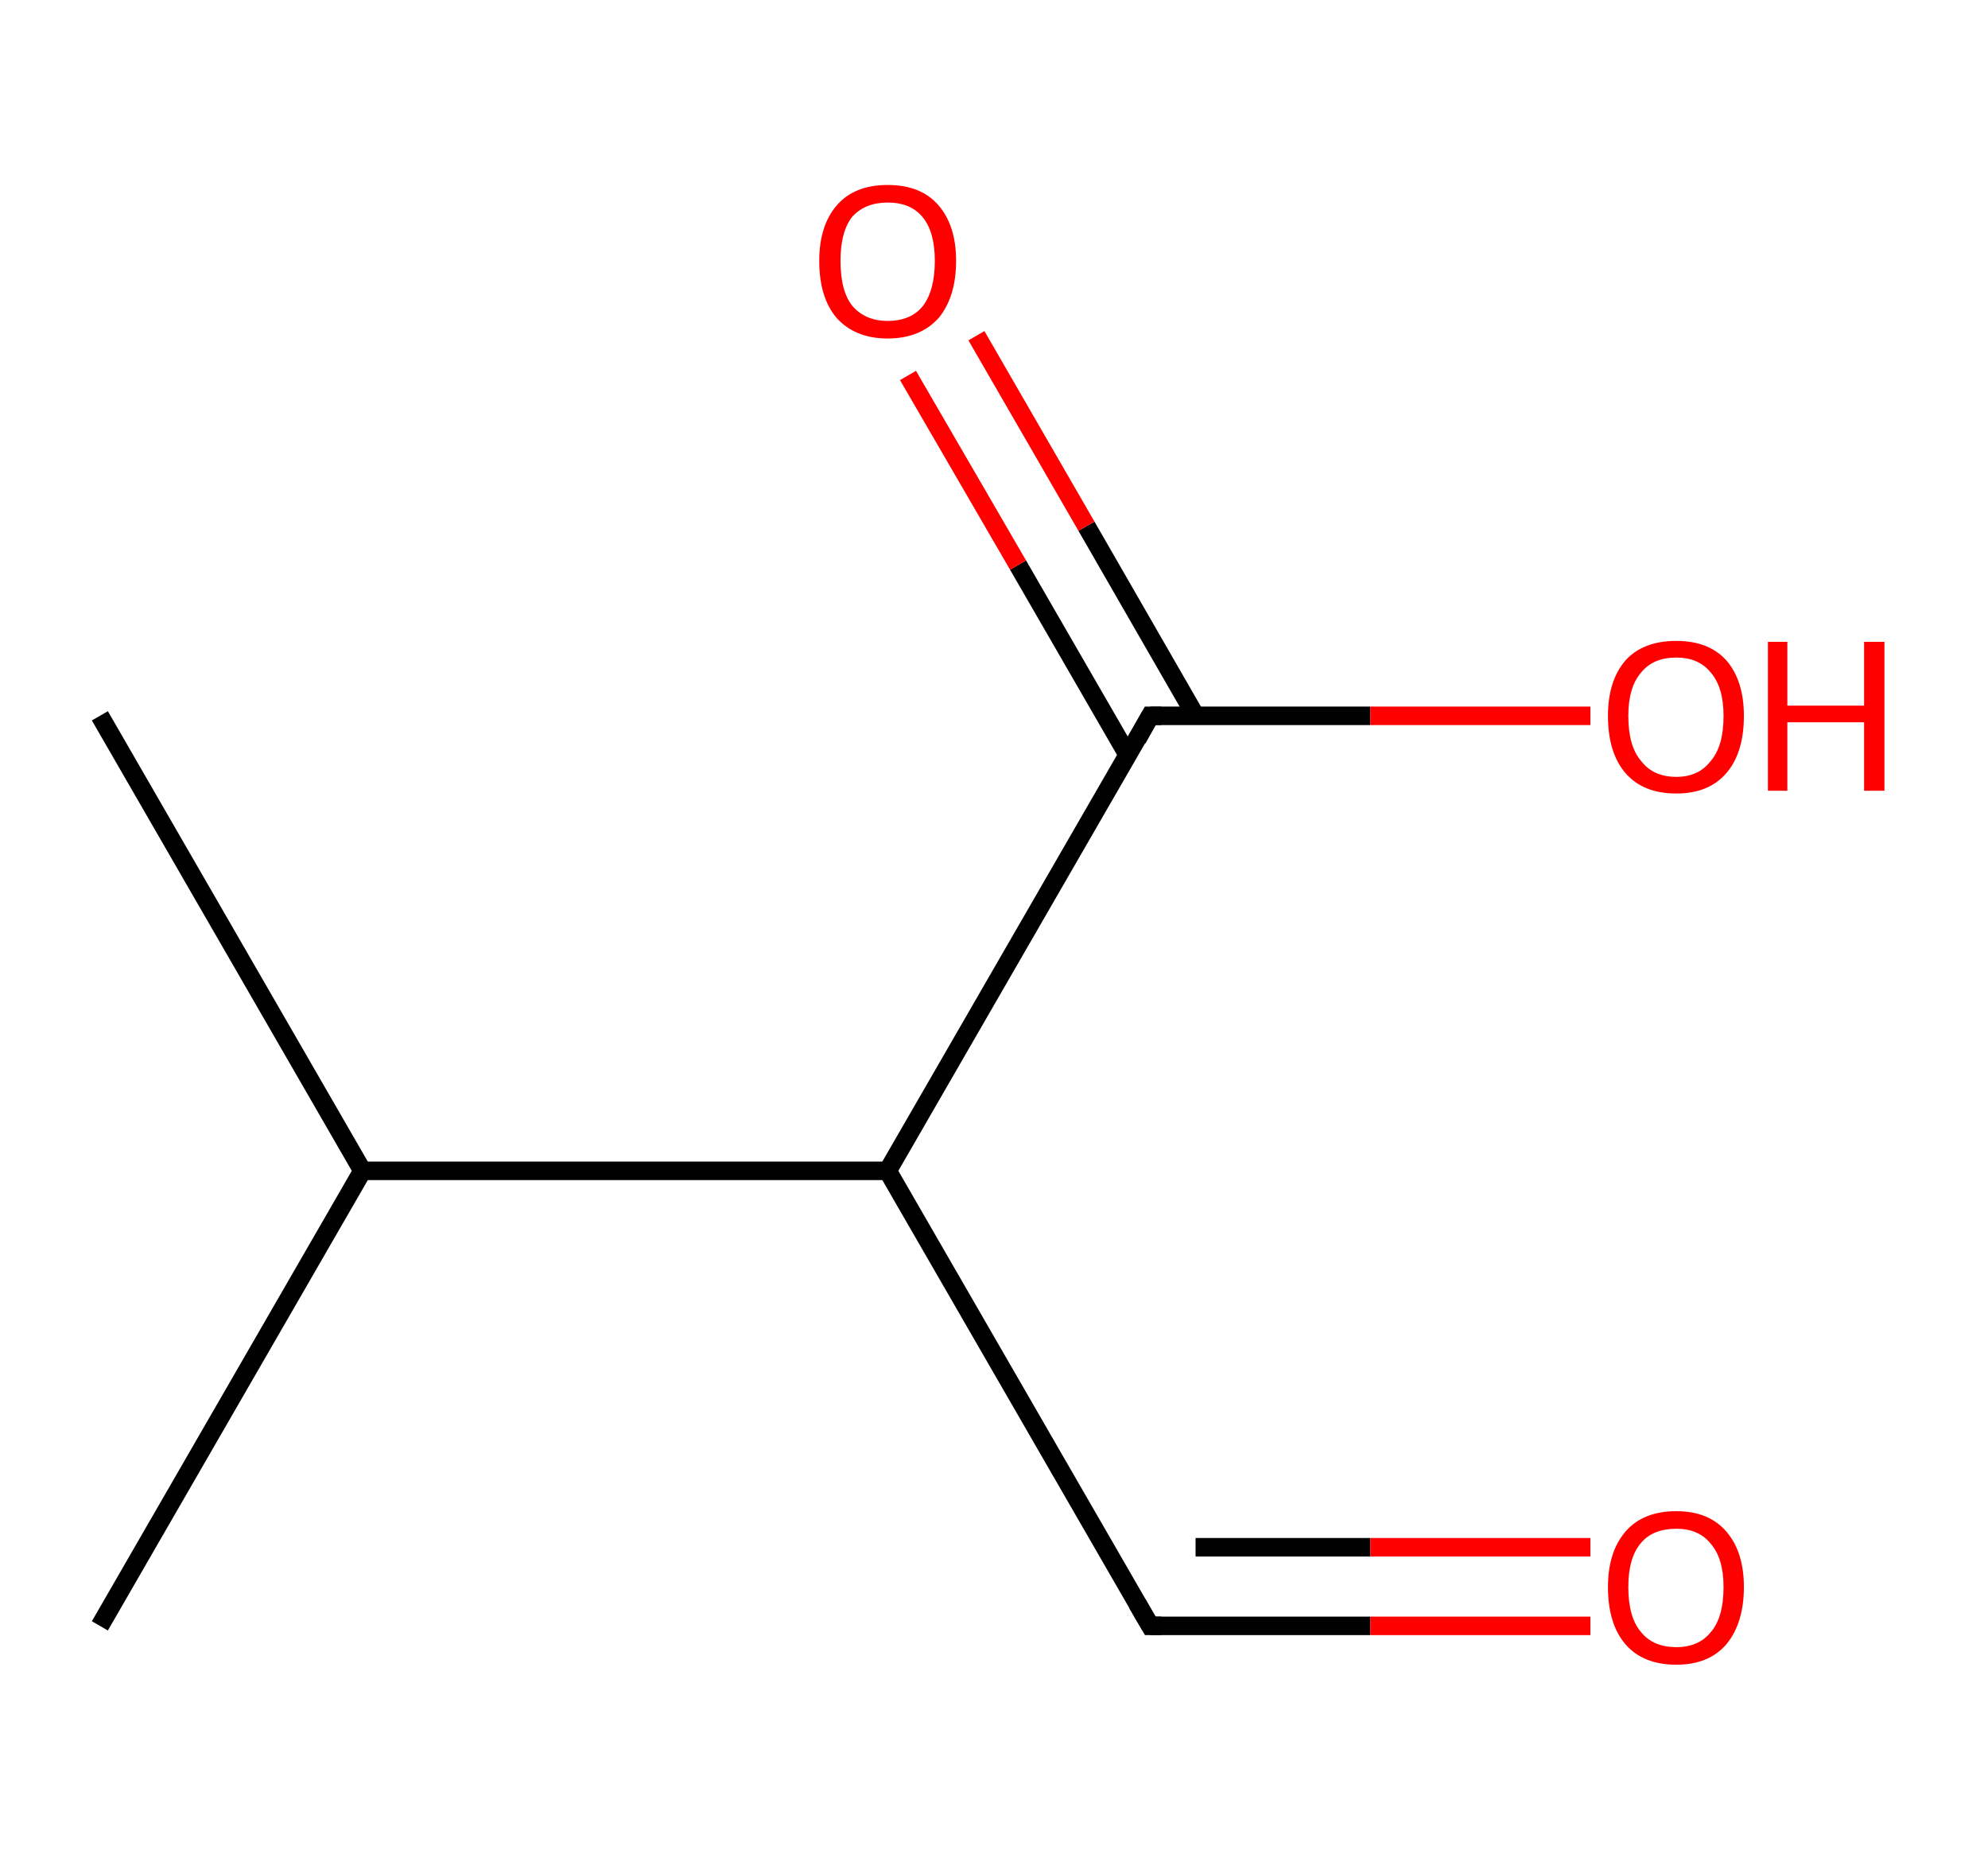 <?xml version='1.0' encoding='ASCII' standalone='yes'?>
<svg xmlns="http://www.w3.org/2000/svg" xmlns:rdkit="http://www.rdkit.org/xml" xmlns:xlink="http://www.w3.org/1999/xlink" version="1.1" baseProfile="full" xml:space="preserve" width="215px" height="200px" viewBox="0 0 215 200">
<!-- END OF HEADER -->
<rect style="opacity:1.0;fill:#FFFFFF;stroke:none" width="215.0" height="200.0" x="0.0" y="0.0"> </rect>
<path class="bond-0 atom-0 atom-1" d="M 10.8,77.4 L 39.2,126.6" style="fill:none;fill-rule:evenodd;stroke:#000000;stroke-width:2.0px;stroke-linecap:butt;stroke-linejoin:miter;stroke-opacity:1"/>
<path class="bond-1 atom-1 atom-2" d="M 39.2,126.6 L 10.8,175.8" style="fill:none;fill-rule:evenodd;stroke:#000000;stroke-width:2.0px;stroke-linecap:butt;stroke-linejoin:miter;stroke-opacity:1"/>
<path class="bond-2 atom-1 atom-3" d="M 39.2,126.6 L 96.0,126.6" style="fill:none;fill-rule:evenodd;stroke:#000000;stroke-width:2.0px;stroke-linecap:butt;stroke-linejoin:miter;stroke-opacity:1"/>
<path class="bond-3 atom-3 atom-4" d="M 96.0,126.6 L 124.4,175.8" style="fill:none;fill-rule:evenodd;stroke:#000000;stroke-width:2.0px;stroke-linecap:butt;stroke-linejoin:miter;stroke-opacity:1"/>
<path class="bond-4 atom-4 atom-5" d="M 124.4,175.8 L 148.2,175.8" style="fill:none;fill-rule:evenodd;stroke:#000000;stroke-width:2.0px;stroke-linecap:butt;stroke-linejoin:miter;stroke-opacity:1"/>
<path class="bond-4 atom-4 atom-5" d="M 148.2,175.8 L 172.0,175.8" style="fill:none;fill-rule:evenodd;stroke:#FF0000;stroke-width:2.0px;stroke-linecap:butt;stroke-linejoin:miter;stroke-opacity:1"/>
<path class="bond-4 atom-4 atom-5" d="M 129.3,167.3 L 148.2,167.3" style="fill:none;fill-rule:evenodd;stroke:#000000;stroke-width:2.0px;stroke-linecap:butt;stroke-linejoin:miter;stroke-opacity:1"/>
<path class="bond-4 atom-4 atom-5" d="M 148.2,167.3 L 172.0,167.3" style="fill:none;fill-rule:evenodd;stroke:#FF0000;stroke-width:2.0px;stroke-linecap:butt;stroke-linejoin:miter;stroke-opacity:1"/>
<path class="bond-5 atom-3 atom-6" d="M 96.0,126.6 L 124.4,77.4" style="fill:none;fill-rule:evenodd;stroke:#000000;stroke-width:2.0px;stroke-linecap:butt;stroke-linejoin:miter;stroke-opacity:1"/>
<path class="bond-6 atom-6 atom-7" d="M 129.3,77.4 L 117.5,56.9" style="fill:none;fill-rule:evenodd;stroke:#000000;stroke-width:2.0px;stroke-linecap:butt;stroke-linejoin:miter;stroke-opacity:1"/>
<path class="bond-6 atom-6 atom-7" d="M 117.5,56.9 L 105.6,36.3" style="fill:none;fill-rule:evenodd;stroke:#FF0000;stroke-width:2.0px;stroke-linecap:butt;stroke-linejoin:miter;stroke-opacity:1"/>
<path class="bond-6 atom-6 atom-7" d="M 122.0,81.7 L 110.1,61.1" style="fill:none;fill-rule:evenodd;stroke:#000000;stroke-width:2.0px;stroke-linecap:butt;stroke-linejoin:miter;stroke-opacity:1"/>
<path class="bond-6 atom-6 atom-7" d="M 110.1,61.1 L 98.2,40.6" style="fill:none;fill-rule:evenodd;stroke:#FF0000;stroke-width:2.0px;stroke-linecap:butt;stroke-linejoin:miter;stroke-opacity:1"/>
<path class="bond-7 atom-6 atom-8" d="M 124.4,77.4 L 148.2,77.4" style="fill:none;fill-rule:evenodd;stroke:#000000;stroke-width:2.0px;stroke-linecap:butt;stroke-linejoin:miter;stroke-opacity:1"/>
<path class="bond-7 atom-6 atom-8" d="M 148.2,77.4 L 172.0,77.4" style="fill:none;fill-rule:evenodd;stroke:#FF0000;stroke-width:2.0px;stroke-linecap:butt;stroke-linejoin:miter;stroke-opacity:1"/>
<path d="M 123.0,173.4 L 124.4,175.8 L 125.6,175.8" style="fill:none;stroke:#000000;stroke-width:2.0px;stroke-linecap:butt;stroke-linejoin:miter;stroke-opacity:1;"/>
<path d="M 123.0,79.9 L 124.4,77.4 L 125.6,77.4" style="fill:none;stroke:#000000;stroke-width:2.0px;stroke-linecap:butt;stroke-linejoin:miter;stroke-opacity:1;"/>
<path class="atom-5" d="M 173.9 171.6 Q 173.9 167.8, 175.8 165.6 Q 177.7 163.4, 181.3 163.4 Q 184.8 163.4, 186.7 165.6 Q 188.6 167.8, 188.6 171.6 Q 188.6 175.5, 186.7 177.8 Q 184.8 180.0, 181.3 180.0 Q 177.7 180.0, 175.8 177.8 Q 173.9 175.6, 173.9 171.6 M 181.3 178.1 Q 183.7 178.1, 185.0 176.5 Q 186.4 174.9, 186.4 171.6 Q 186.4 168.5, 185.0 166.9 Q 183.7 165.3, 181.3 165.3 Q 178.8 165.3, 177.5 166.8 Q 176.1 168.4, 176.1 171.6 Q 176.1 174.9, 177.5 176.5 Q 178.8 178.1, 181.3 178.1 " fill="#FF0000"/>
<path class="atom-7" d="M 88.6 28.2 Q 88.6 24.4, 90.5 22.2 Q 92.4 20.0, 96.0 20.0 Q 99.6 20.0, 101.5 22.2 Q 103.4 24.4, 103.4 28.2 Q 103.4 32.1, 101.5 34.4 Q 99.5 36.6, 96.0 36.6 Q 92.5 36.6, 90.5 34.4 Q 88.6 32.2, 88.6 28.2 M 96.0 34.7 Q 98.5 34.7, 99.8 33.1 Q 101.1 31.4, 101.1 28.2 Q 101.1 25.1, 99.8 23.5 Q 98.5 21.9, 96.0 21.9 Q 93.6 21.9, 92.2 23.4 Q 90.9 25.0, 90.9 28.2 Q 90.9 31.5, 92.2 33.1 Q 93.6 34.7, 96.0 34.7 " fill="#FF0000"/>
<path class="atom-8" d="M 173.9 77.4 Q 173.9 73.6, 175.8 71.4 Q 177.7 69.3, 181.3 69.3 Q 184.8 69.3, 186.7 71.4 Q 188.6 73.6, 188.6 77.4 Q 188.6 81.4, 186.7 83.6 Q 184.8 85.8, 181.3 85.8 Q 177.7 85.8, 175.8 83.6 Q 173.9 81.4, 173.9 77.4 M 181.3 84.0 Q 183.7 84.0, 185.0 82.3 Q 186.4 80.7, 186.4 77.4 Q 186.4 74.3, 185.0 72.7 Q 183.7 71.1, 181.3 71.1 Q 178.8 71.1, 177.5 72.7 Q 176.1 74.3, 176.1 77.4 Q 176.1 80.7, 177.5 82.3 Q 178.8 84.0, 181.3 84.0 " fill="#FF0000"/>
<path class="atom-8" d="M 191.2 69.4 L 193.3 69.4 L 193.3 76.3 L 201.6 76.3 L 201.6 69.4 L 203.8 69.4 L 203.8 85.5 L 201.6 85.5 L 201.6 78.1 L 193.3 78.1 L 193.3 85.5 L 191.2 85.5 L 191.2 69.4 " fill="#FF0000"/>
</svg>
